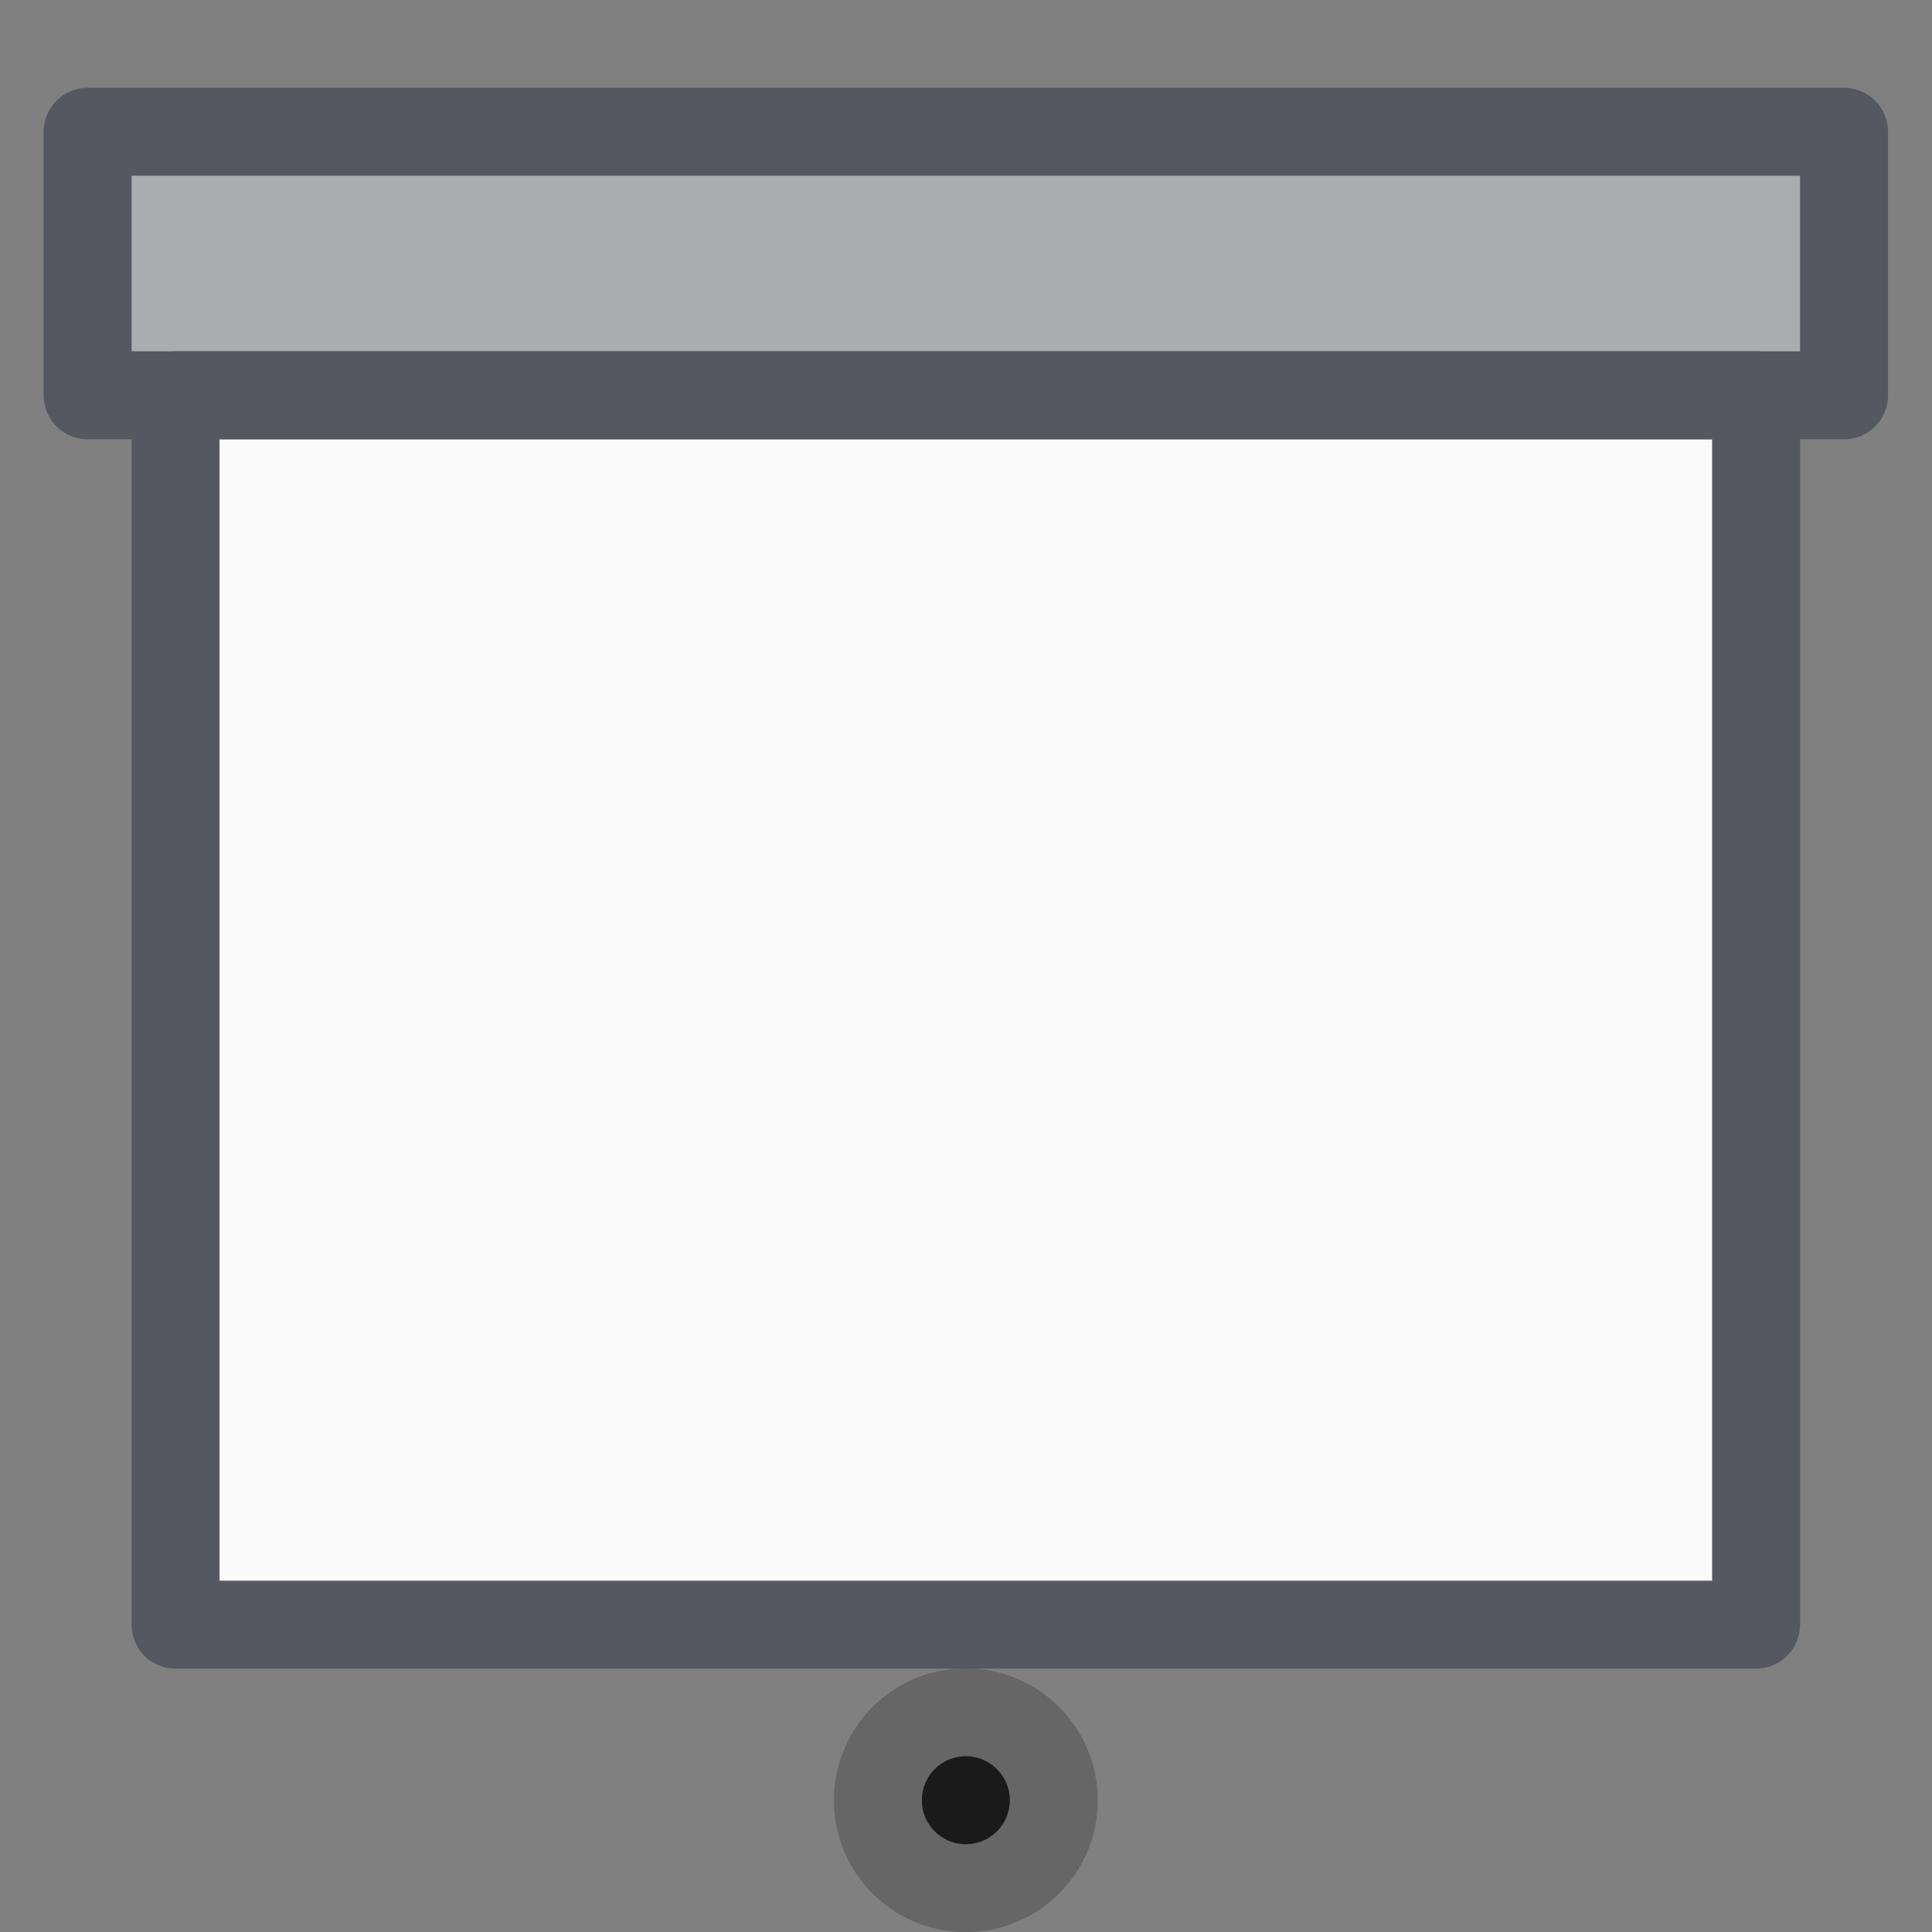 <svg viewBox="0 0 5.821 5.821" height="22" width="22" xmlns="http://www.w3.org/2000/svg"><rect x="0" y="0" width="5.821" height="5.821" fill="#808080" stroke="none"/><defs><linearGradient id="b"><stop style="stop-color:#c6f27b;stop-opacity:1" offset="0"/><stop style="stop-color:#93d049;stop-opacity:1" offset="1"/></linearGradient><linearGradient id="a"><stop style="stop-color:#c396eb;stop-opacity:1" offset="0"/><stop style="stop-color:#9d68d7;stop-opacity:1" offset="1"/></linearGradient><linearGradient id="f"><stop offset="0" style="stop-color:#64baff;stop-opacity:1"/><stop offset="1" style="stop-color:#3689e6;stop-opacity:1"/></linearGradient><linearGradient id="c"><stop style="stop-color:#eaece9;stop-opacity:1" offset="0"/><stop style="stop-color:#abacae;stop-opacity:1" offset="1"/></linearGradient><linearGradient id="e"><stop offset="0" style="stop-color:#d4d4d4;stop-opacity:1"/><stop offset="1" style="stop-color:#fafafa;stop-opacity:1"/></linearGradient><linearGradient id="d"><stop offset="0" style="stop-color:#cad0c6;stop-opacity:1"/><stop offset=".5" style="stop-color:#eaece9;stop-opacity:1"/><stop offset="1" style="stop-color:#c5cbc0;stop-opacity:1"/></linearGradient></defs><g transform="translate(-162.643 -221.159)"><path style="fill:#fafafa;stroke:none;stroke-width:.265;stroke-linecap:round;stroke-linejoin:round;stroke-miterlimit:4;stroke-dasharray:none;stroke-opacity:1;paint-order:stroke markers fill;stop-color:#000" d="M163.172 222.35h4.762v3.704h-4.762z"/><flowRoot transform="translate(276.041 227.962) scale(.265)" xml:space="preserve" style="font-style:normal;font-weight:400;font-size:40px;line-height:1.25;font-family:sans-serif;letter-spacing:0;word-spacing:0;fill:#000;fill-opacity:1;stroke:none"><flowRegion><path d="M-189.295-10.609H92.319v581.072h-281.614z"/></flowRegion><flowPara/></flowRoot><path style="fill:#abacae;stroke:none;stroke-width:.265;stroke-linecap:round;stroke-linejoin:round;stroke-miterlimit:4;stroke-dasharray:none;stroke-opacity:1;paint-order:stroke markers fill;stop-color:#000" d="M162.907 221.556h5.292v.794h-5.292z"/><path style="fill:none;stroke:#555761;stroke-width:.265;stroke-linecap:round;stroke-linejoin:round;stroke-miterlimit:4;stroke-dasharray:none;stroke-opacity:1;paint-order:stroke markers fill;stop-color:#000" d="M162.907 221.556h5.292v.794h-5.292z"/><path style="fill:none;stroke:#555761;stroke-width:.265;stroke-linecap:round;stroke-linejoin:round;stroke-miterlimit:4;stroke-dasharray:none;stroke-opacity:1;paint-order:stroke markers fill;stop-color:#000" d="M163.172 222.35h4.762v3.704h-4.762z"/><circle style="fill:#1a1a1a;stroke:none;stroke-width:.529;stroke-linecap:round;stroke-linejoin:round;stroke-miterlimit:4;stroke-dasharray:none;stroke-opacity:1;paint-order:stroke markers fill;stop-color:#000" cx="165.553" cy="226.583" r=".265"/><circle style="fill:none;stroke:#666;stroke-width:.265;stroke-linecap:round;stroke-linejoin:round;stroke-miterlimit:4;stroke-dasharray:none;stroke-opacity:1;paint-order:stroke markers fill;stop-color:#000" cx="165.553" cy="226.583" r=".265"/></g></svg>